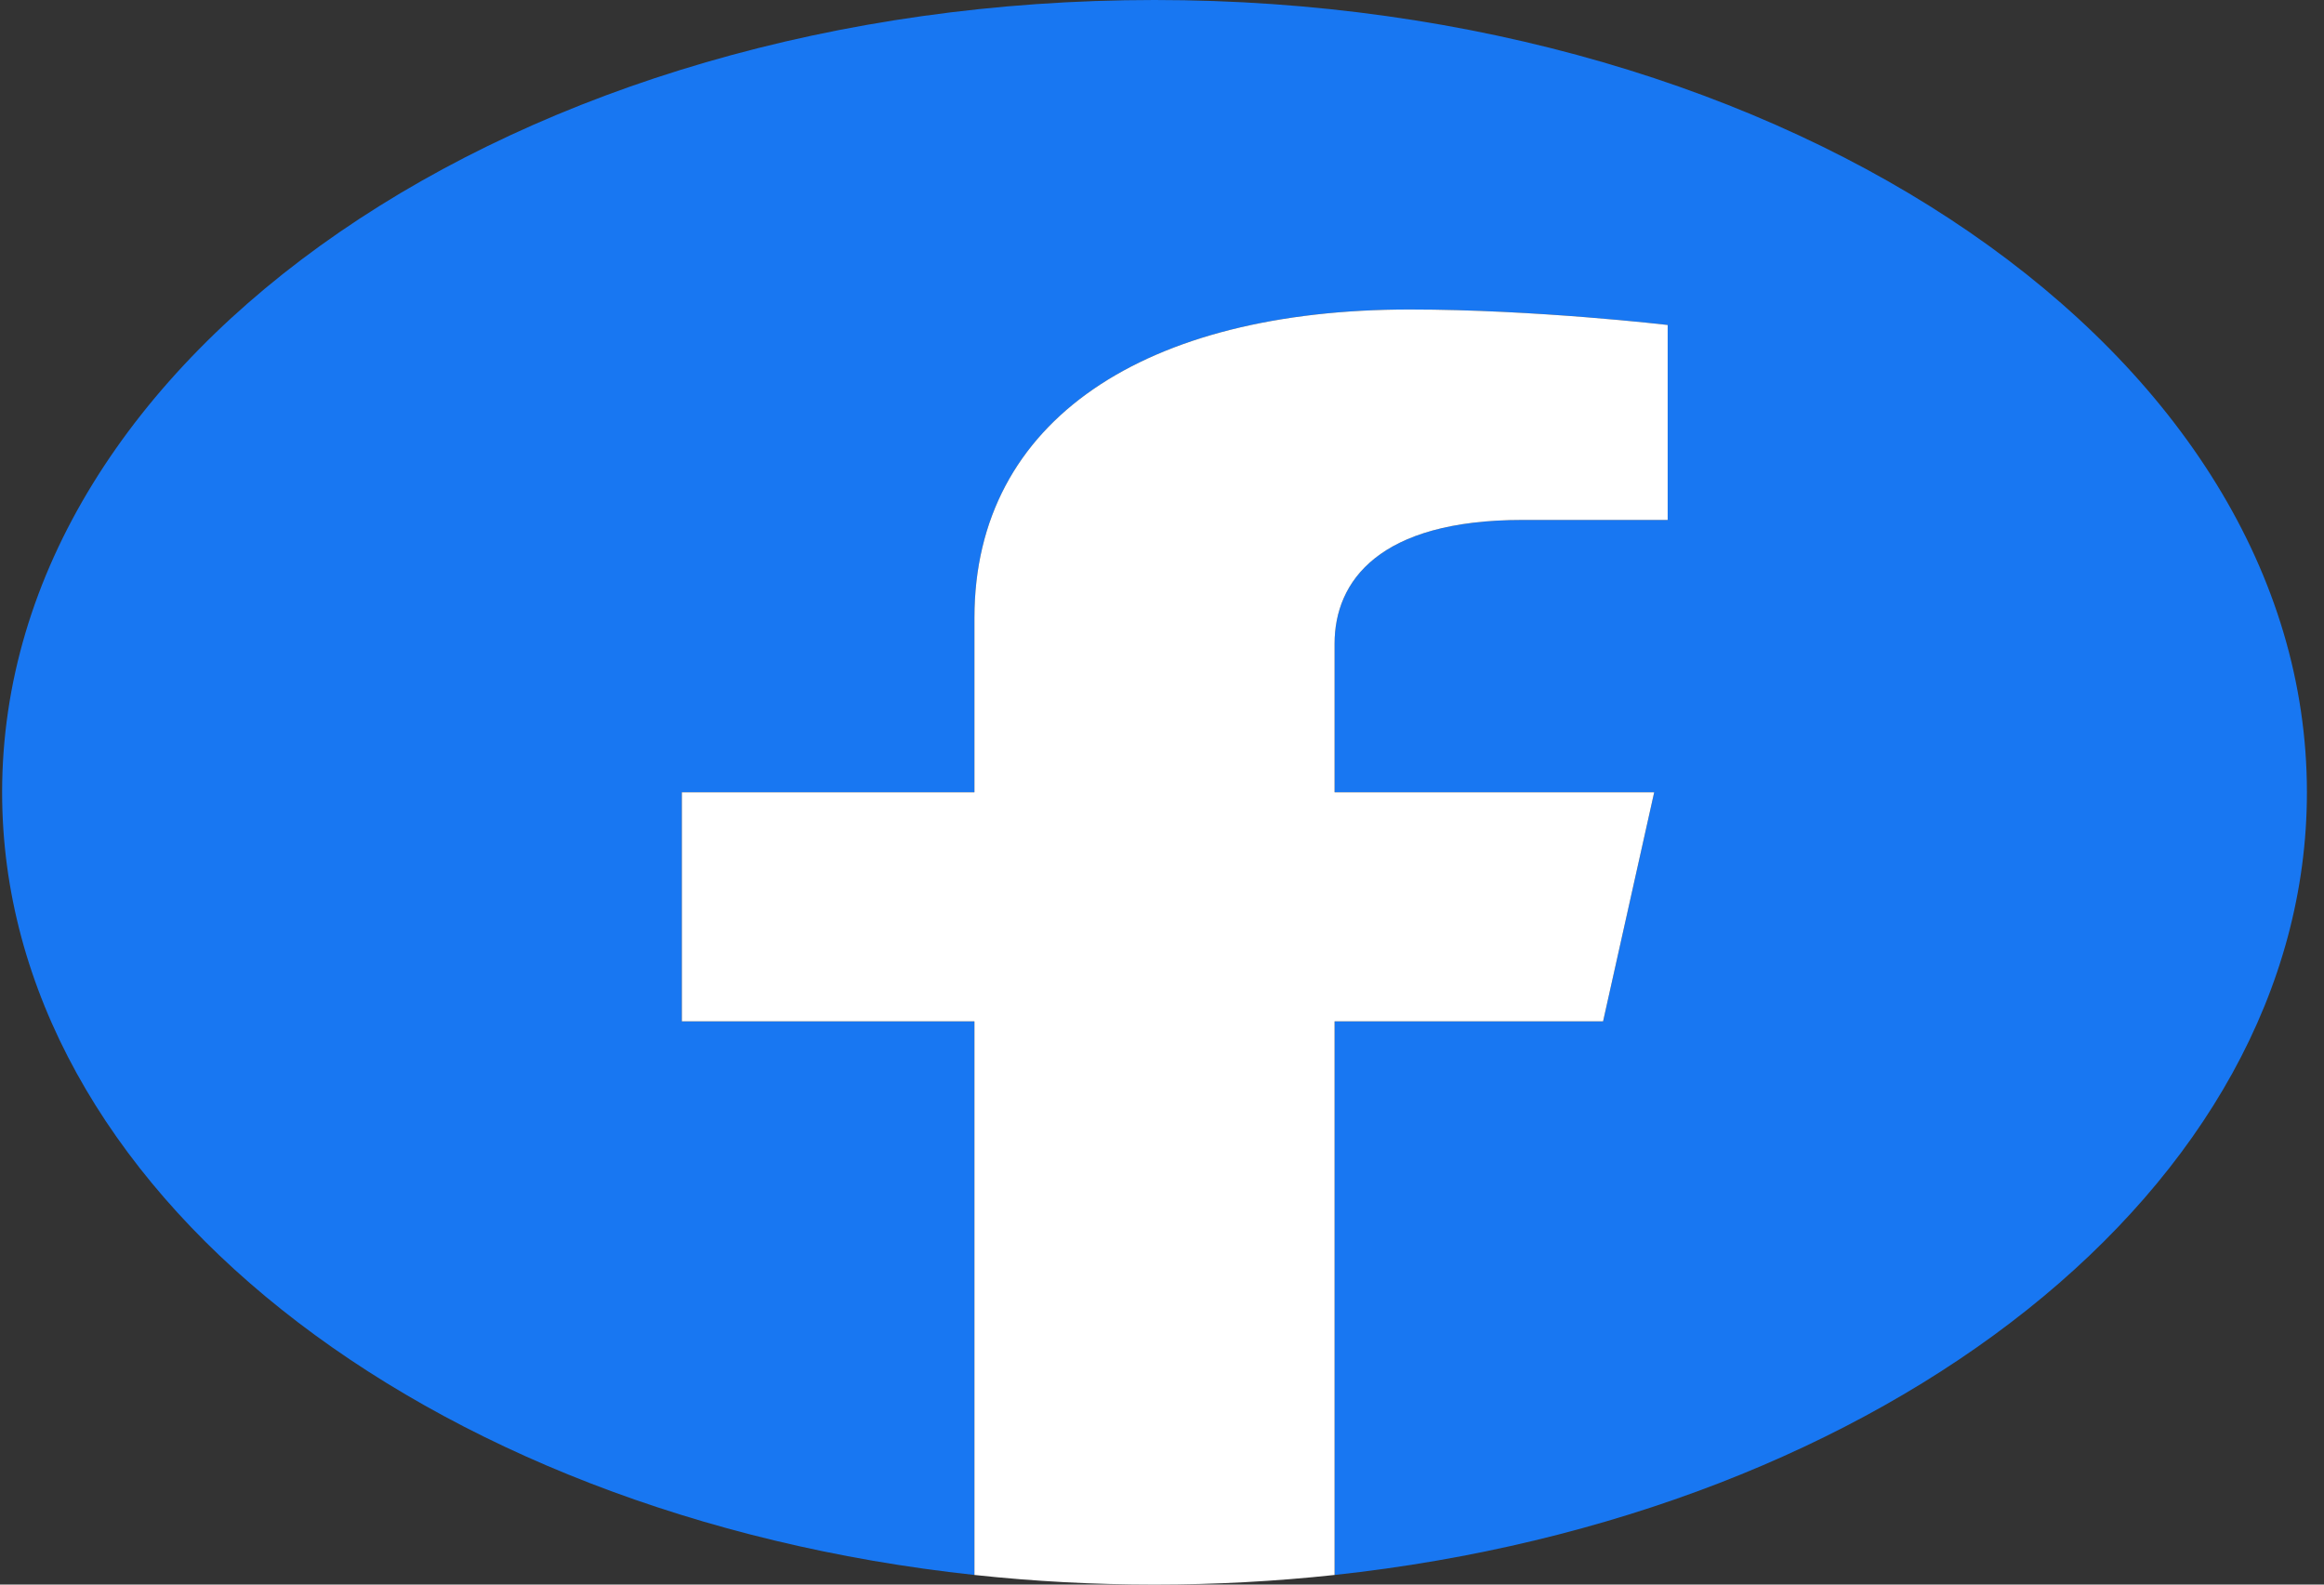 <svg width="88" height="60" viewBox="0 0 88 60" fill="none" xmlns="http://www.w3.org/2000/svg">
<rect x="0" y="0" width="88" height="60" fill="#333333" stroke="none"/>
<g clip-path="url(#clip0_756_192)">
<path d="M87.353 30C87.353 13.432 67.816 0 43.716 0C19.617 0 0.08 13.432 0.08 30C0.08 44.974 16.037 57.385 36.898 59.636V38.672H25.819V30H36.898V23.391C36.898 15.872 43.413 11.719 53.38 11.719C58.155 11.719 63.148 12.305 63.148 12.305V19.688H57.646C52.225 19.688 50.535 22 50.535 24.373V30H62.637L60.702 38.672H50.535V59.636C71.395 57.385 87.353 44.974 87.353 30Z" fill="#1877F2"/>
<path d="M60.702 38.672L62.637 30H50.535V24.373C50.535 22 52.225 19.688 57.646 19.688H63.148V12.305C63.148 12.305 58.155 11.719 53.38 11.719C43.413 11.719 36.898 15.872 36.898 23.391V30H25.819V38.672H36.898V59.636C39.154 59.879 41.433 60 43.717 60C45.999 60 48.279 59.879 50.535 59.636V38.672H60.702Z" fill="white"/>
</g>
<defs>
<clipPath id="clip0_756_192">
<rect width="87.273" height="60" fill="white" transform="translate(0.08)"/>
</clipPath>
</defs>
</svg>
